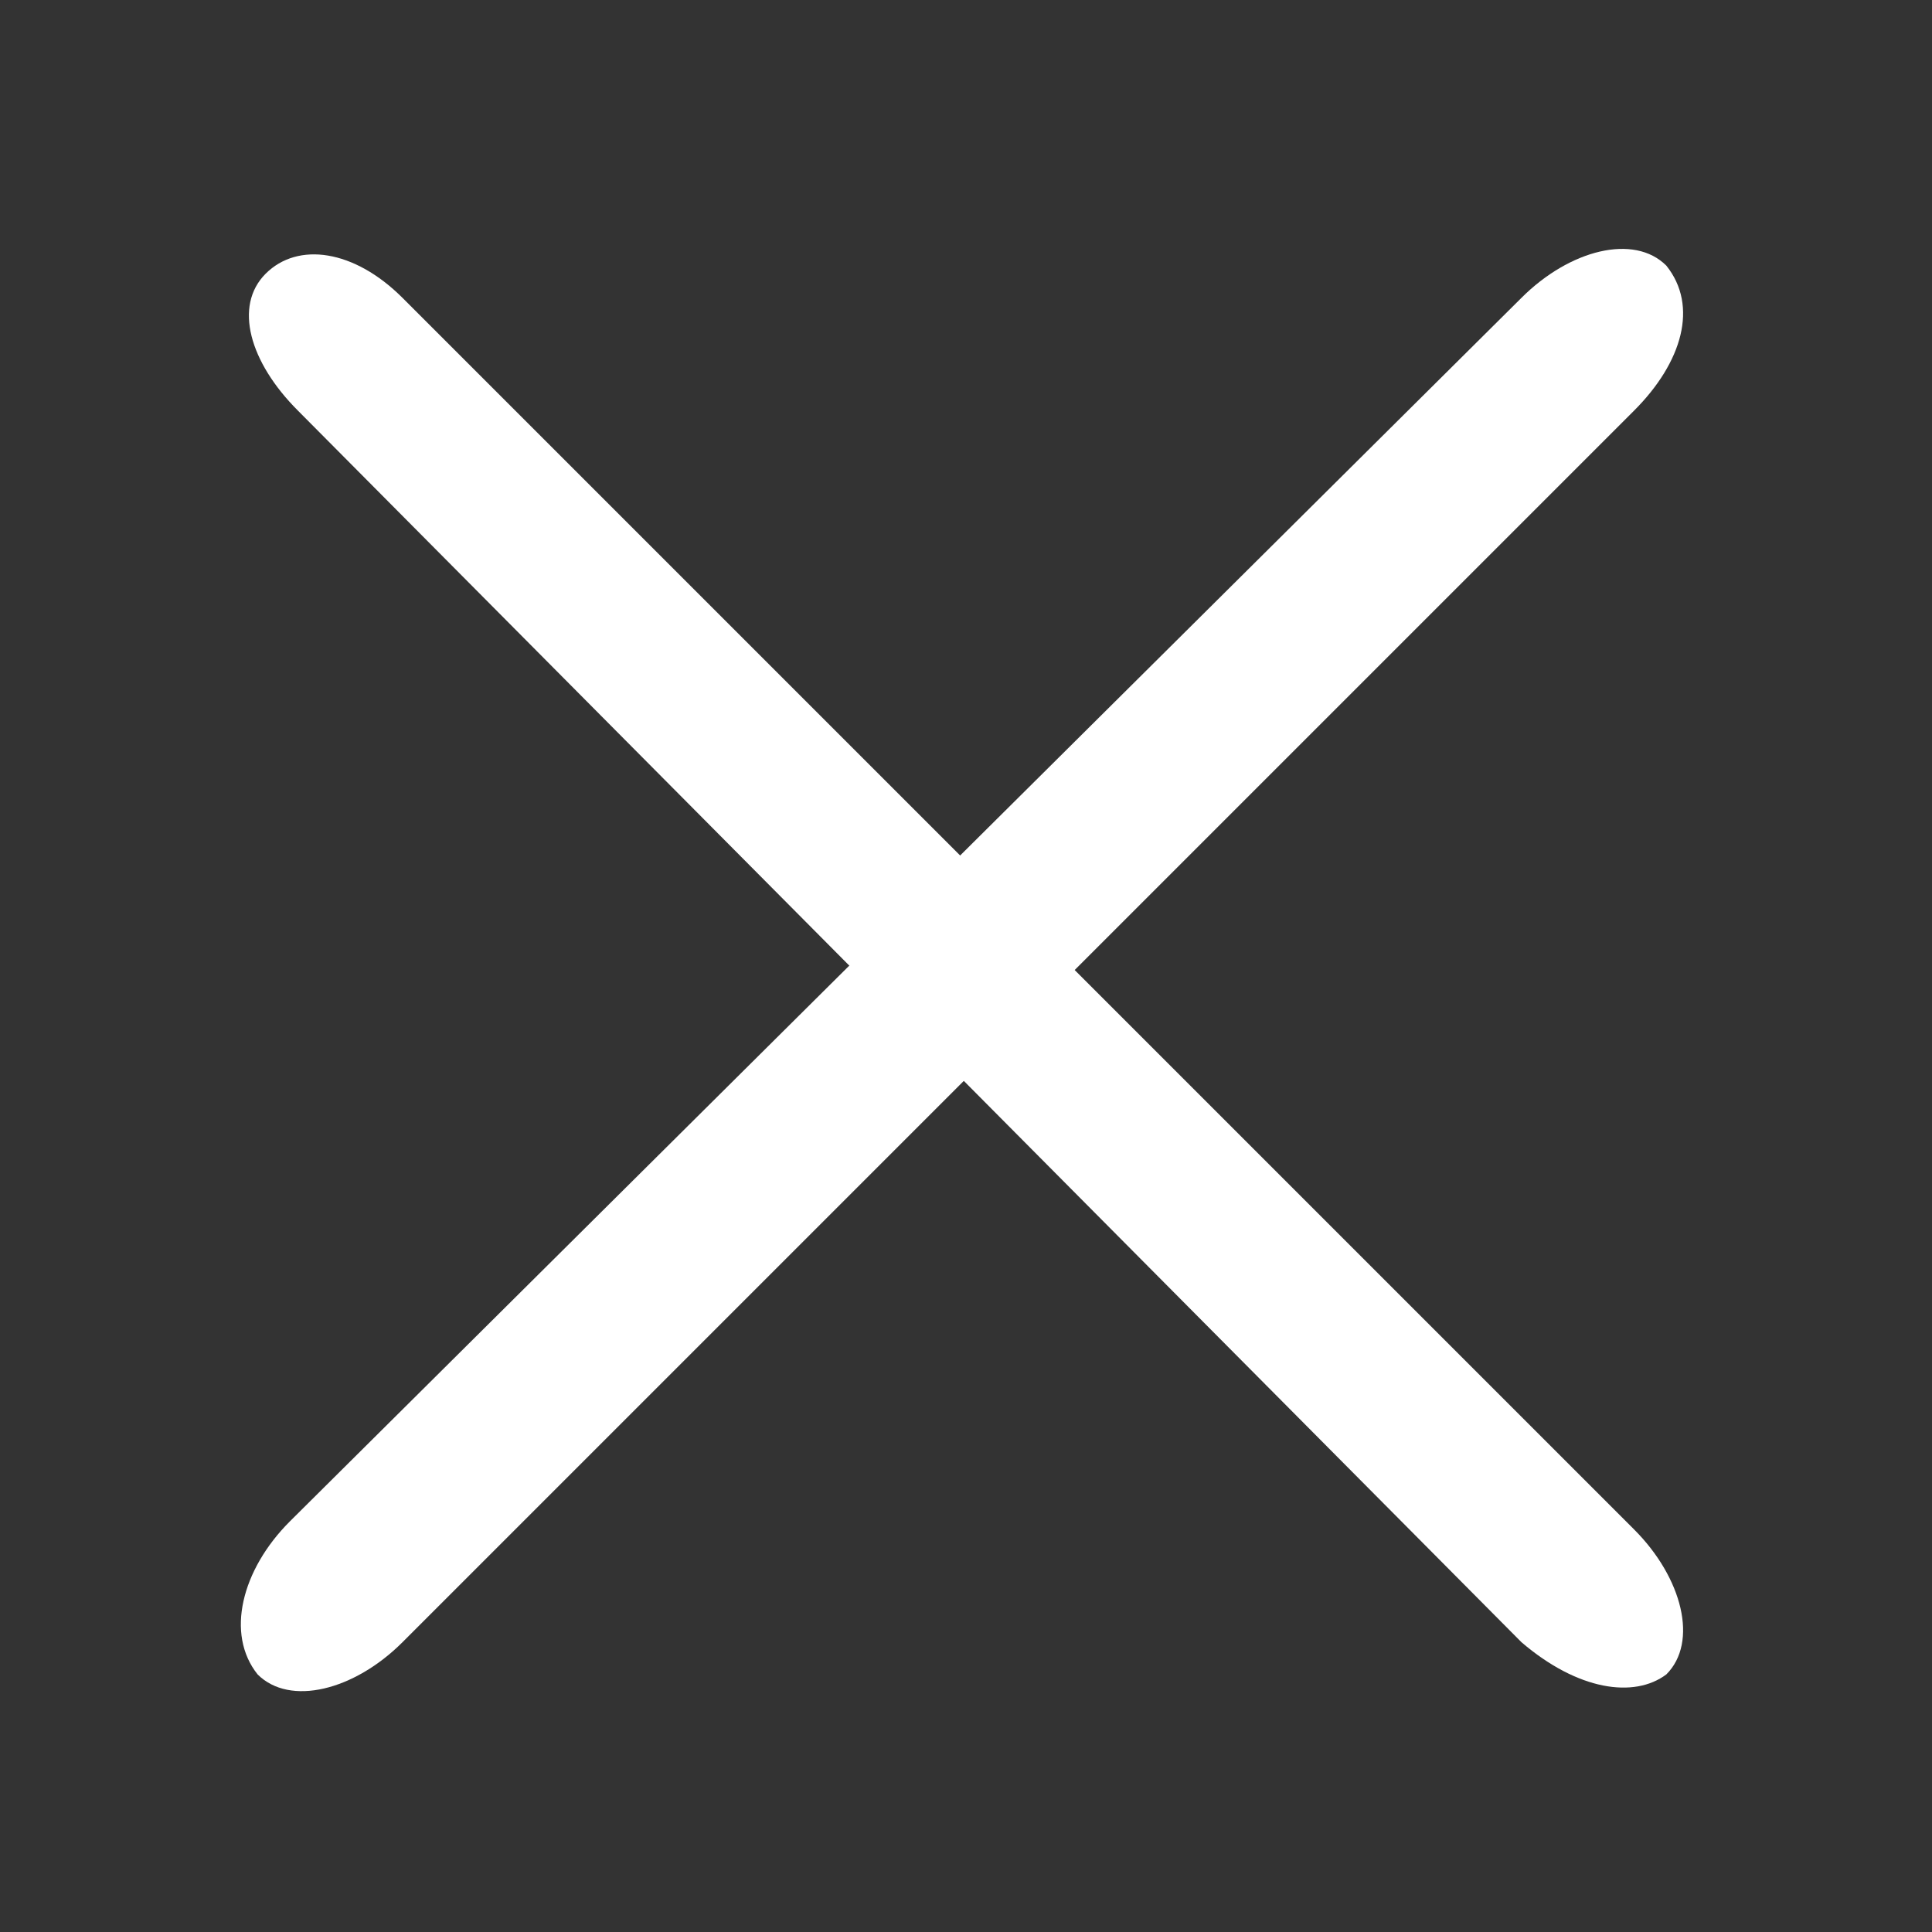 <?xml version="1.0" encoding="utf-8"?>
<!-- Generator: Adobe Illustrator 19.2.0, SVG Export Plug-In . SVG Version: 6.00 Build 0)  -->
<svg version="1.1" id="Livello_1" xmlns="http://www.w3.org/2000/svg" xmlns:xlink="http://www.w3.org/1999/xlink" x="0px" y="0px"
	 viewBox="0 0 24 24" style="enable-background:new 0 0 24 24;" xml:space="preserve">
<rect x="0" y="0" width="24" height="24" fill="#333333" stroke="none"/>
<style type="text/css">
	.st0{fill:#FFFFFF;}
</style>
<title>Group 5 Copy</title>
<desc>Created with Sketch.</desc>
<g id="ARTICOLO-GENERICO">
	<g id="Group-5-Copy" transform="translate(-1, -1)">
		<path id="Fill-3" class="st0" d="M19.9,21.4L4.7,6.1C4.1,5.5,3.9,4.8,4.3,4.4l0,0C4.7,4,5.4,4.1,6,4.7L21.3,20
			c0.6,0.6,0.8,1.4,0.4,1.8l0,0C21.3,22.1,20.6,22,19.9,21.4"/>
		<path id="Fill-5" class="st0" d="M21.3,6.1L6,21.4c-0.6,0.6-1.4,0.8-1.8,0.4l0,0c-0.4-0.5-0.2-1.3,0.4-1.9L19.9,4.7
			c0.6-0.6,1.4-0.8,1.8-0.4l0,0C22.1,4.8,21.9,5.5,21.3,6.1"/>
	</g>
</g>
</svg>

